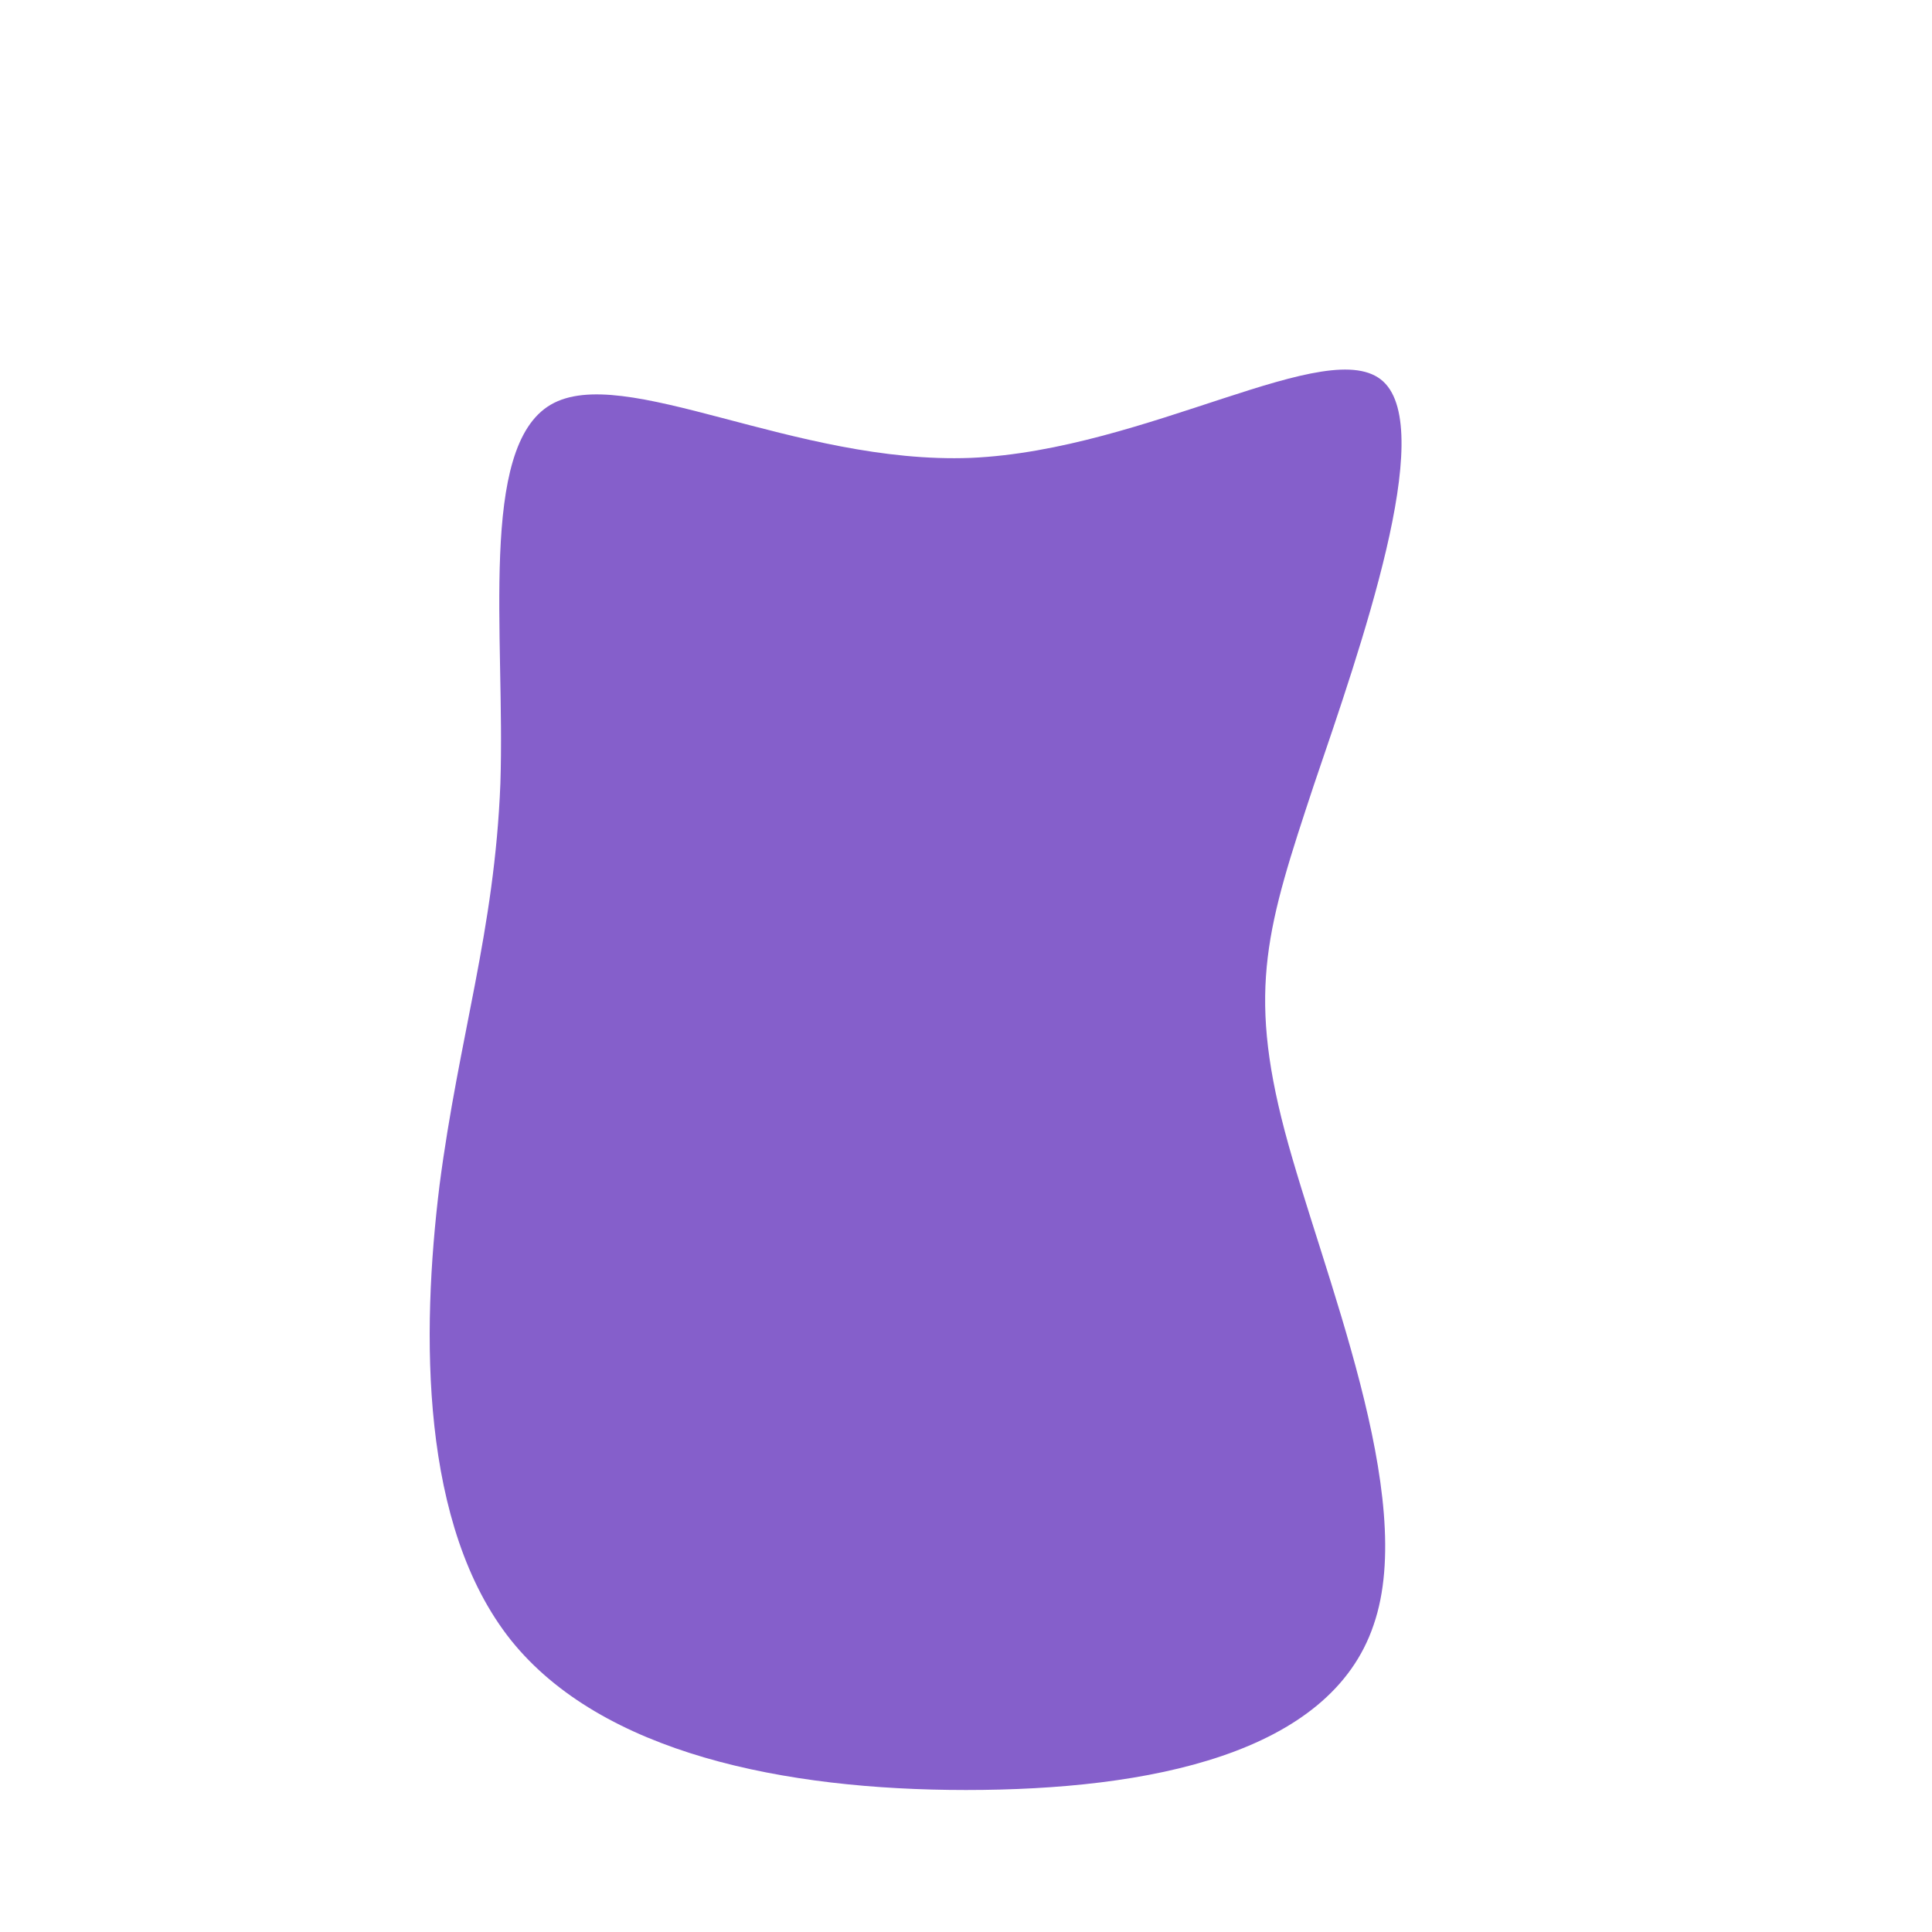 <?xml version="1.0" standalone="no"?>
<svg viewBox="0 0 200 200" xmlns="http://www.w3.org/2000/svg">
  <path fill="#855FCB" d="M43.2,-60.5C48.7,-55.4,40.9,-33.1,36,-18.7C31.2,-4.2,29.1,2.3,33,17.1C36.9,31.8,46.8,54.9,42.2,68.2C37.7,81.6,18.9,85.3,0,85.3C-18.8,85.3,-37.7,81.5,-47.1,69.8C-56.5,58,-56.4,38.1,-54.5,22.7C-52.5,7.3,-48.8,-3.6,-48.2,-18.9C-47.7,-34.2,-50.5,-53.7,-43,-58.1C-35.5,-62.5,-17.7,-51.9,0.5,-52.6C18.8,-53.4,37.7,-65.6,43.2,-60.5Z" transform="translate(100 100)" />
</svg>
